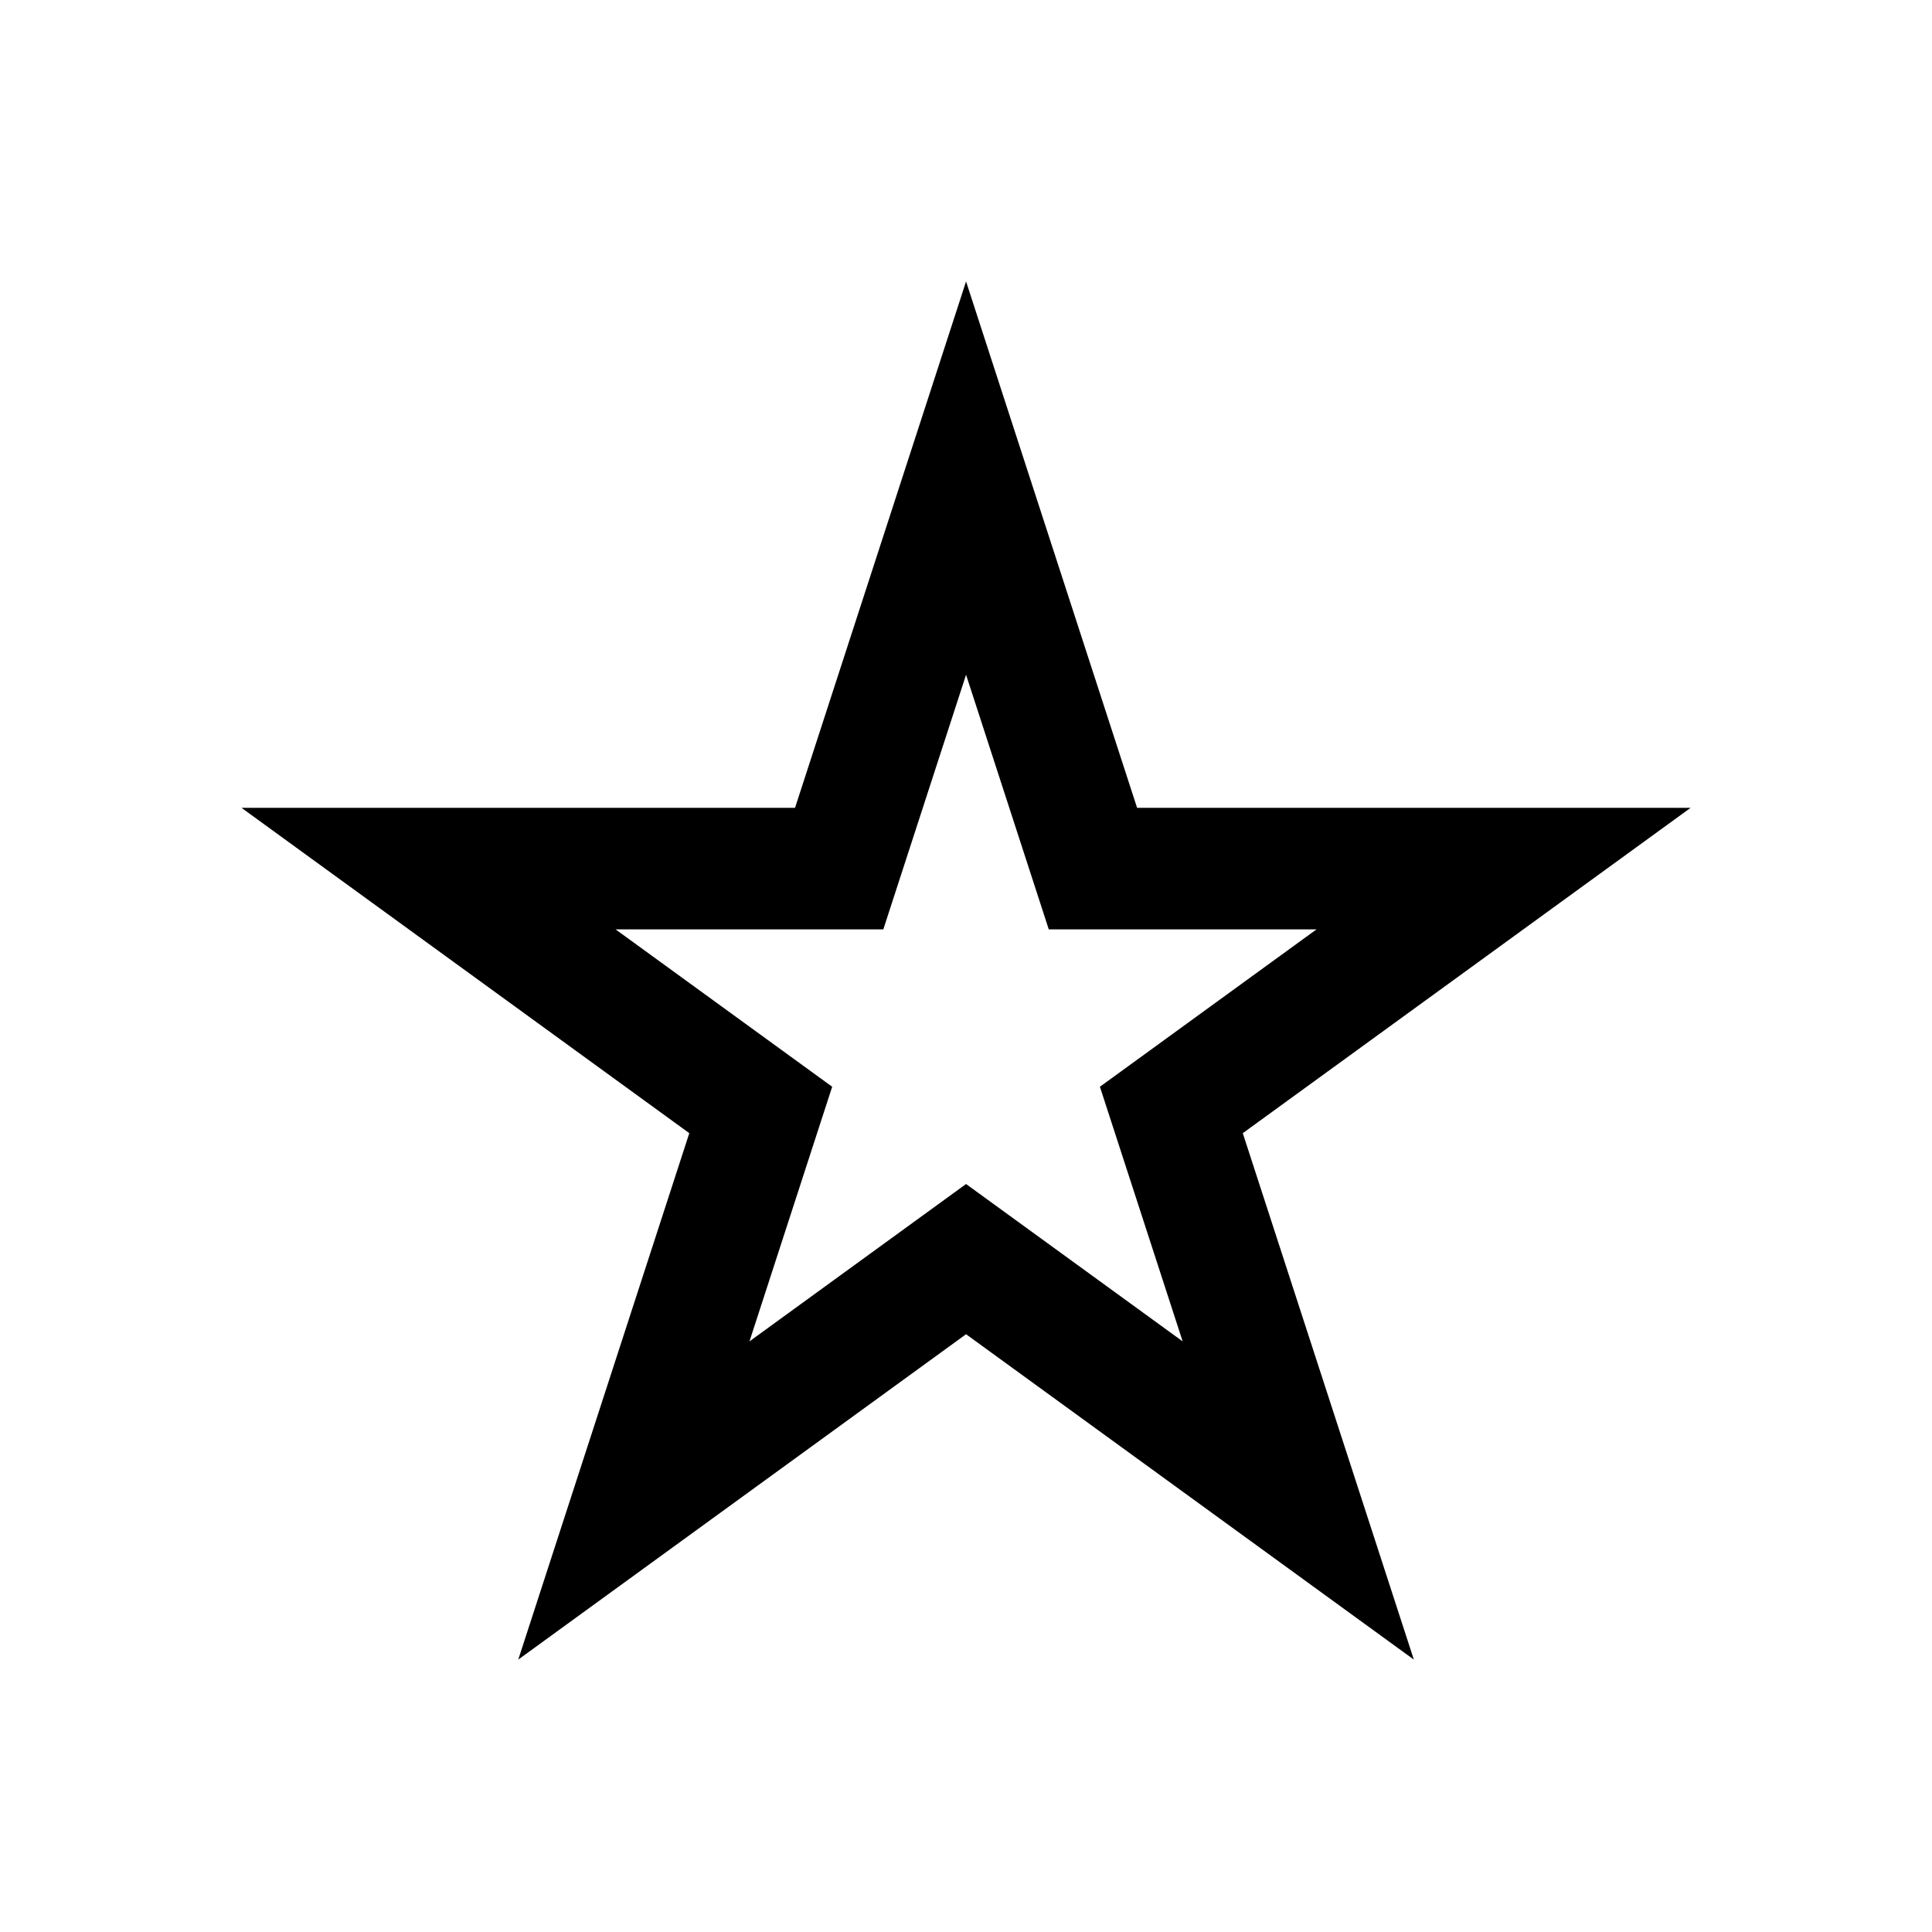 <?xml version="1.0" encoding="UTF-8" standalone="no"?><!DOCTYPE svg PUBLIC "-//W3C//DTD SVG 1.1//EN" "http://www.w3.org/Graphics/SVG/1.1/DTD/svg11.dtd"><svg width="100%" height="100%" viewBox="0 0 64 64" version="1.1" xmlns="http://www.w3.org/2000/svg" xmlns:xlink="http://www.w3.org/1999/xlink" xml:space="preserve" xmlns:serif="http://www.serif.com/" style="fill-rule:evenodd;clip-rule:evenodd;stroke-linejoin:round;stroke-miterlimit:1.414;"><path id="star-empty" d="M37.668,26.761l18.335,0l-14.834,10.777l5.666,17.438l-14.833,-10.778l-14.834,10.778l5.666,-17.438l-14.833,-10.777l18.335,0l5.666,-17.438c1.888,5.812 3.777,11.625 5.666,17.438Zm-8.407,4.026l-8.869,0l7.175,5.213l-2.74,8.435l7.175,-5.213l7.175,5.213l-2.741,-8.435l7.175,-5.213l-8.869,0l-2.74,-8.435c-0.914,2.812 -1.827,5.623 -2.741,8.435Z" style="fill-rule:nonzero;"/></svg>